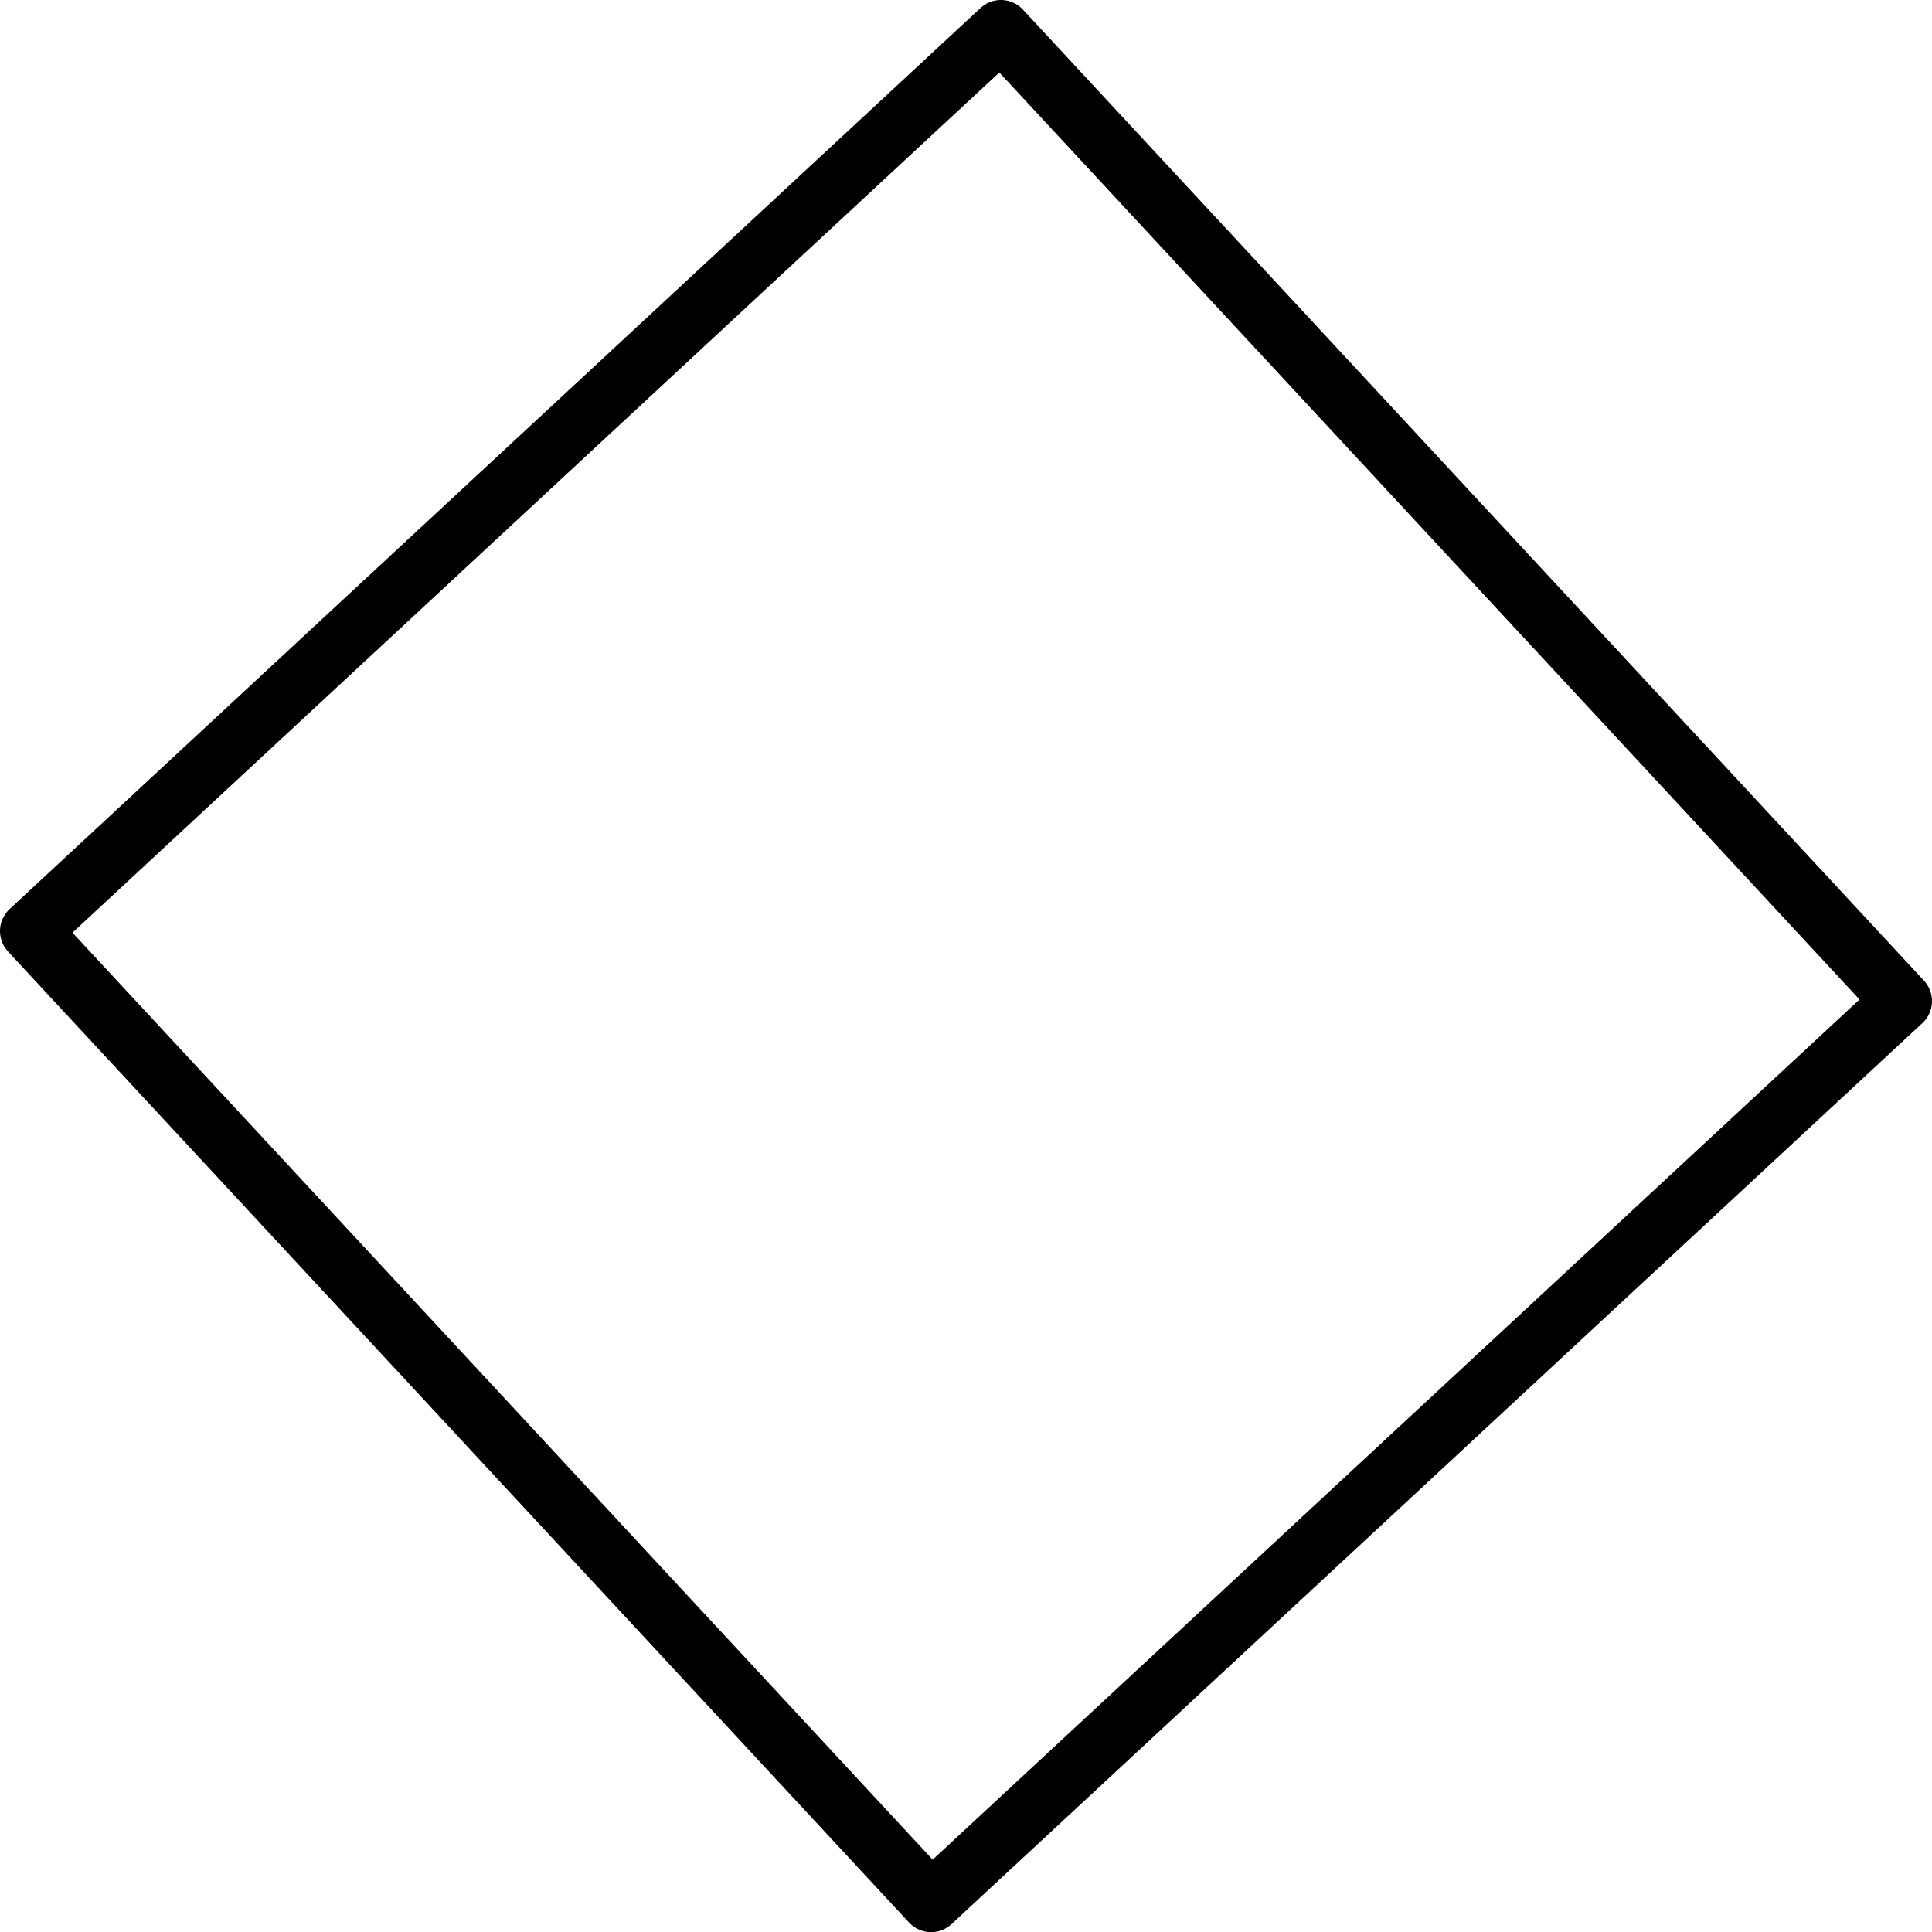 <?xml version="1.0" encoding="UTF-8" standalone="no"?>
<svg
   width="12.865"
   height="12.866"
   version="1.1"
   id="svg6"
   sodipodi:docname="Decision.svg"
   inkscape:version="1.2.2 (732a01da63, 2022-12-09)"
   xmlns:inkscape="http://www.inkscape.org/namespaces/inkscape"
   xmlns:sodipodi="http://sodipodi.sourceforge.net/DTD/sodipodi-0.dtd"
   xmlns="http://www.w3.org/2000/svg"
   xmlns:svg="http://www.w3.org/2000/svg">
  <defs
     id="defs10" />
  <sodipodi:namedview
     id="namedview8"
     pagecolor="#ffffff"
     bordercolor="#000000"
     borderopacity="0.25"
     inkscape:showpageshadow="2"
     inkscape:pageopacity="0.0"
     inkscape:pagecheckerboard="0"
     inkscape:deskcolor="#d1d1d1"
     showgrid="false"
     inkscape:zoom="14.75"
     inkscape:cx="7.9661017"
     inkscape:cy="8.0338983"
     inkscape:window-width="1360"
     inkscape:window-height="697"
     inkscape:window-x="-8"
     inkscape:window-y="-8"
     inkscape:window-maximized="1"
     inkscape:current-layer="svg6" />
  <g
     stroke-linecap="round"
     stroke-linejoin="round"
     paint-order="markers fill stroke"
     id="g4">
    <path
       fill="none"
       stroke="#000000"
       stroke-width="0.4"
       d="m 6.665,0.2 6,6.466 -6.465,6 -6,-6.466 z"
       id="path2" />
  </g>
</svg>
